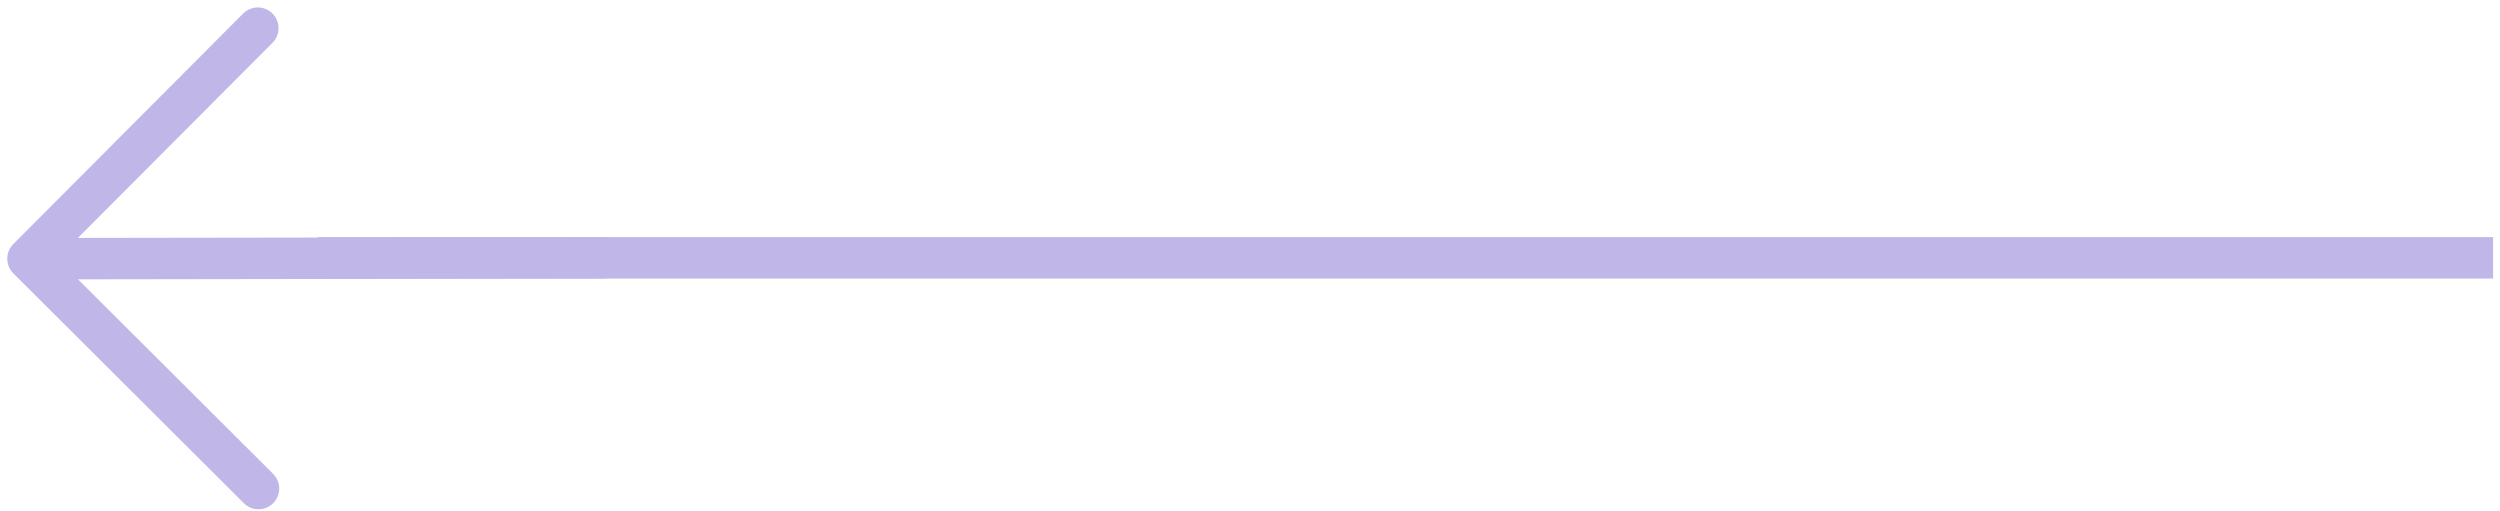 <svg width="181" height="37" viewBox="0 0 181 37" fill="none" xmlns="http://www.w3.org/2000/svg">
<path d="M2.025 18.73L43.692 18.667M2.025 18.73L18.667 2.038M2.025 18.73L18.717 35.371" stroke="#C0B7E8" stroke-width="3" stroke-linecap="round" stroke-linejoin="round"/>
<path d="M180.5 18.667H23" stroke="#C0B7E8" stroke-width="3"/>
</svg>
